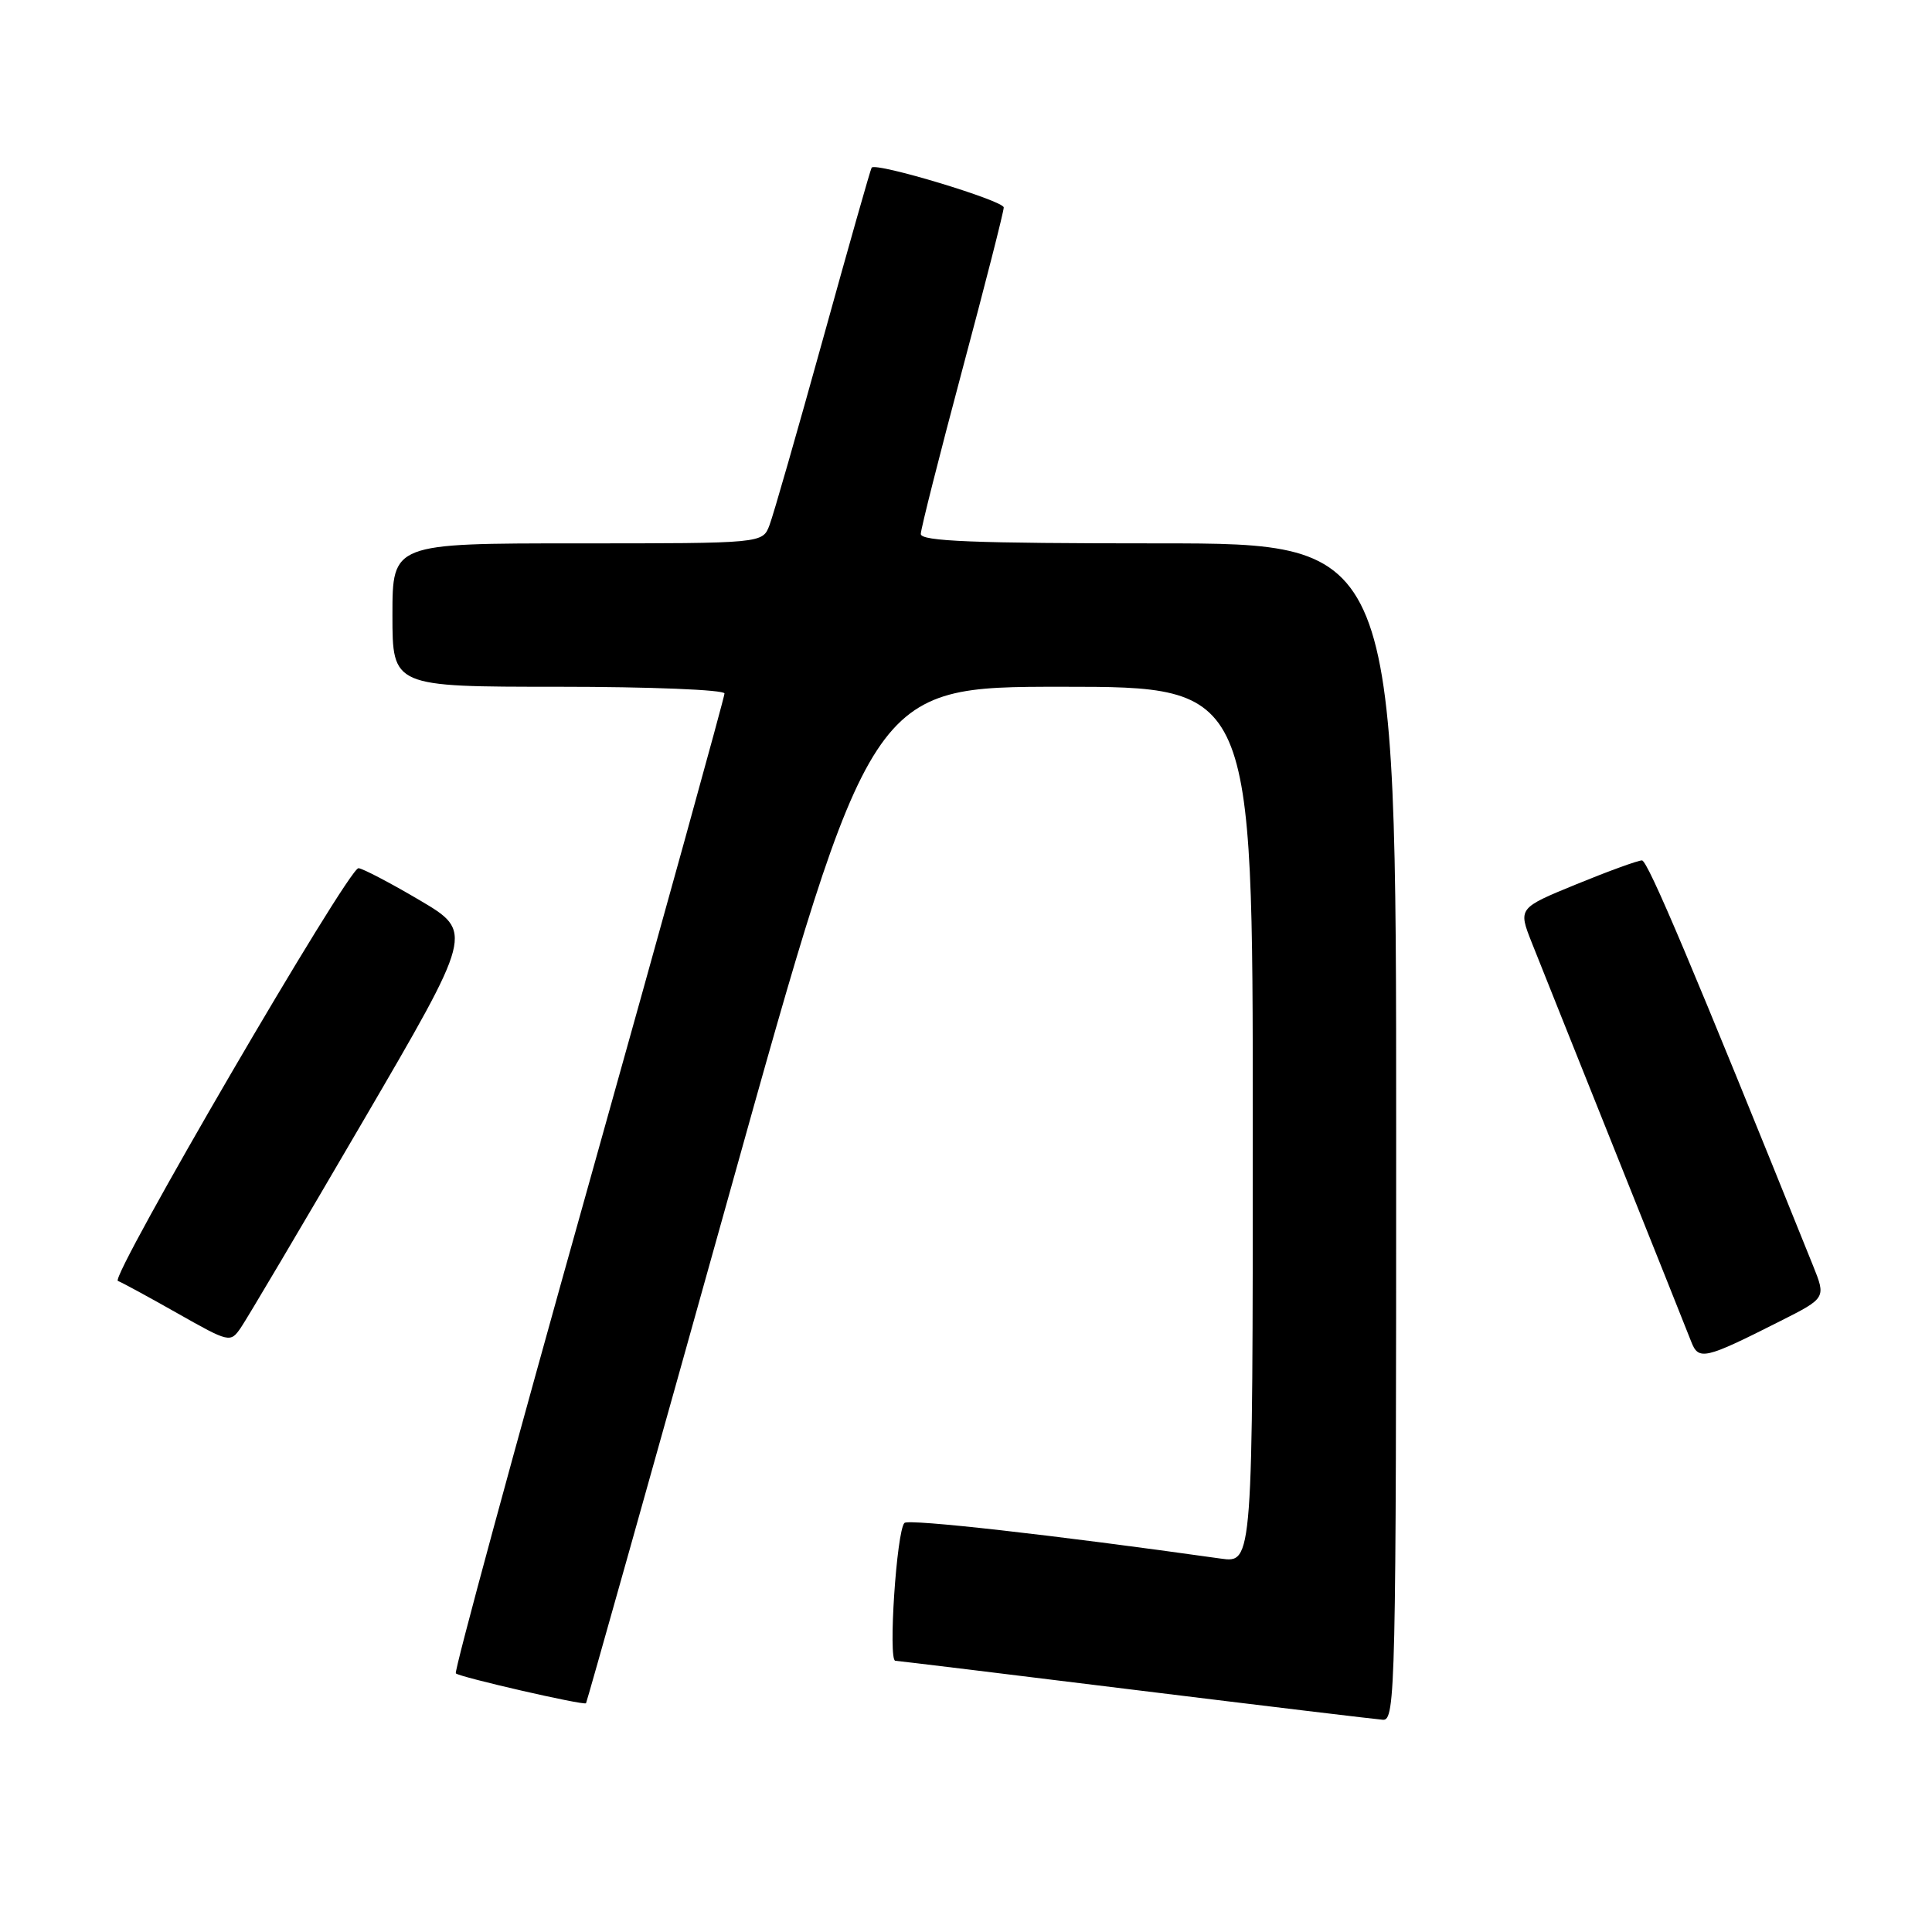 <?xml version="1.0" encoding="UTF-8" standalone="no"?>
<!DOCTYPE svg PUBLIC "-//W3C//DTD SVG 1.1//EN" "http://www.w3.org/Graphics/SVG/1.1/DTD/svg11.dtd" >
<svg xmlns="http://www.w3.org/2000/svg" xmlns:xlink="http://www.w3.org/1999/xlink" version="1.1" viewBox="0 0 256 256">
 <g >
 <path fill="currentColor"
d=" M 185.00 150.00 C 185.00 72.00 185.00 72.00 153.50 72.00 C 128.96 72.00 122.00 71.72 122.01 70.75 C 122.02 70.06 124.50 60.28 127.51 49.00 C 130.53 37.72 133.00 28.05 133.00 27.49 C 133.00 26.59 116.12 21.49 115.50 22.21 C 115.36 22.37 112.47 32.56 109.07 44.84 C 105.66 57.13 102.47 68.27 101.96 69.59 C 101.05 72.00 101.05 72.00 76.52 72.00 C 52.00 72.00 52.00 72.00 52.00 81.50 C 52.00 91.00 52.00 91.00 74.00 91.00 C 86.10 91.00 96.00 91.40 96.00 91.89 C 96.00 92.37 87.89 121.69 77.98 157.03 C 68.06 192.37 60.15 221.49 60.40 221.73 C 60.90 222.23 77.33 226.00 77.65 225.69 C 77.75 225.58 86.29 195.23 96.62 158.25 C 115.39 91.00 115.39 91.00 140.70 91.00 C 166.00 91.00 166.00 91.00 166.00 149.06 C 166.00 207.12 166.00 207.12 161.75 206.52 C 139.63 203.40 120.38 201.23 119.84 201.80 C 118.80 202.91 117.67 219.99 118.63 220.06 C 119.11 220.09 133.45 221.83 150.50 223.94 C 167.55 226.04 182.29 227.81 183.25 227.88 C 184.90 227.99 185.00 223.67 185.00 150.00 Z  M 235.90 175.05 C 241.96 171.99 241.96 171.99 240.23 167.69 C 224.36 128.29 218.34 114.02 217.57 114.01 C 217.06 114.00 213.15 115.42 208.90 117.16 C 201.16 120.33 201.16 120.33 202.97 124.91 C 203.97 127.44 208.94 139.85 214.00 152.50 C 219.07 165.15 223.60 176.51 224.08 177.74 C 225.07 180.31 225.82 180.14 235.90 175.05 Z  M 48.03 148.69 C 62.74 123.50 62.74 123.50 55.62 119.29 C 51.70 116.98 48.05 115.07 47.50 115.04 C 46.16 114.99 14.49 169.32 15.62 169.73 C 16.10 169.90 19.65 171.83 23.50 174.01 C 30.41 177.92 30.52 177.94 31.91 175.93 C 32.69 174.80 39.94 162.55 48.03 148.69 Z "/>
</g>
</svg>